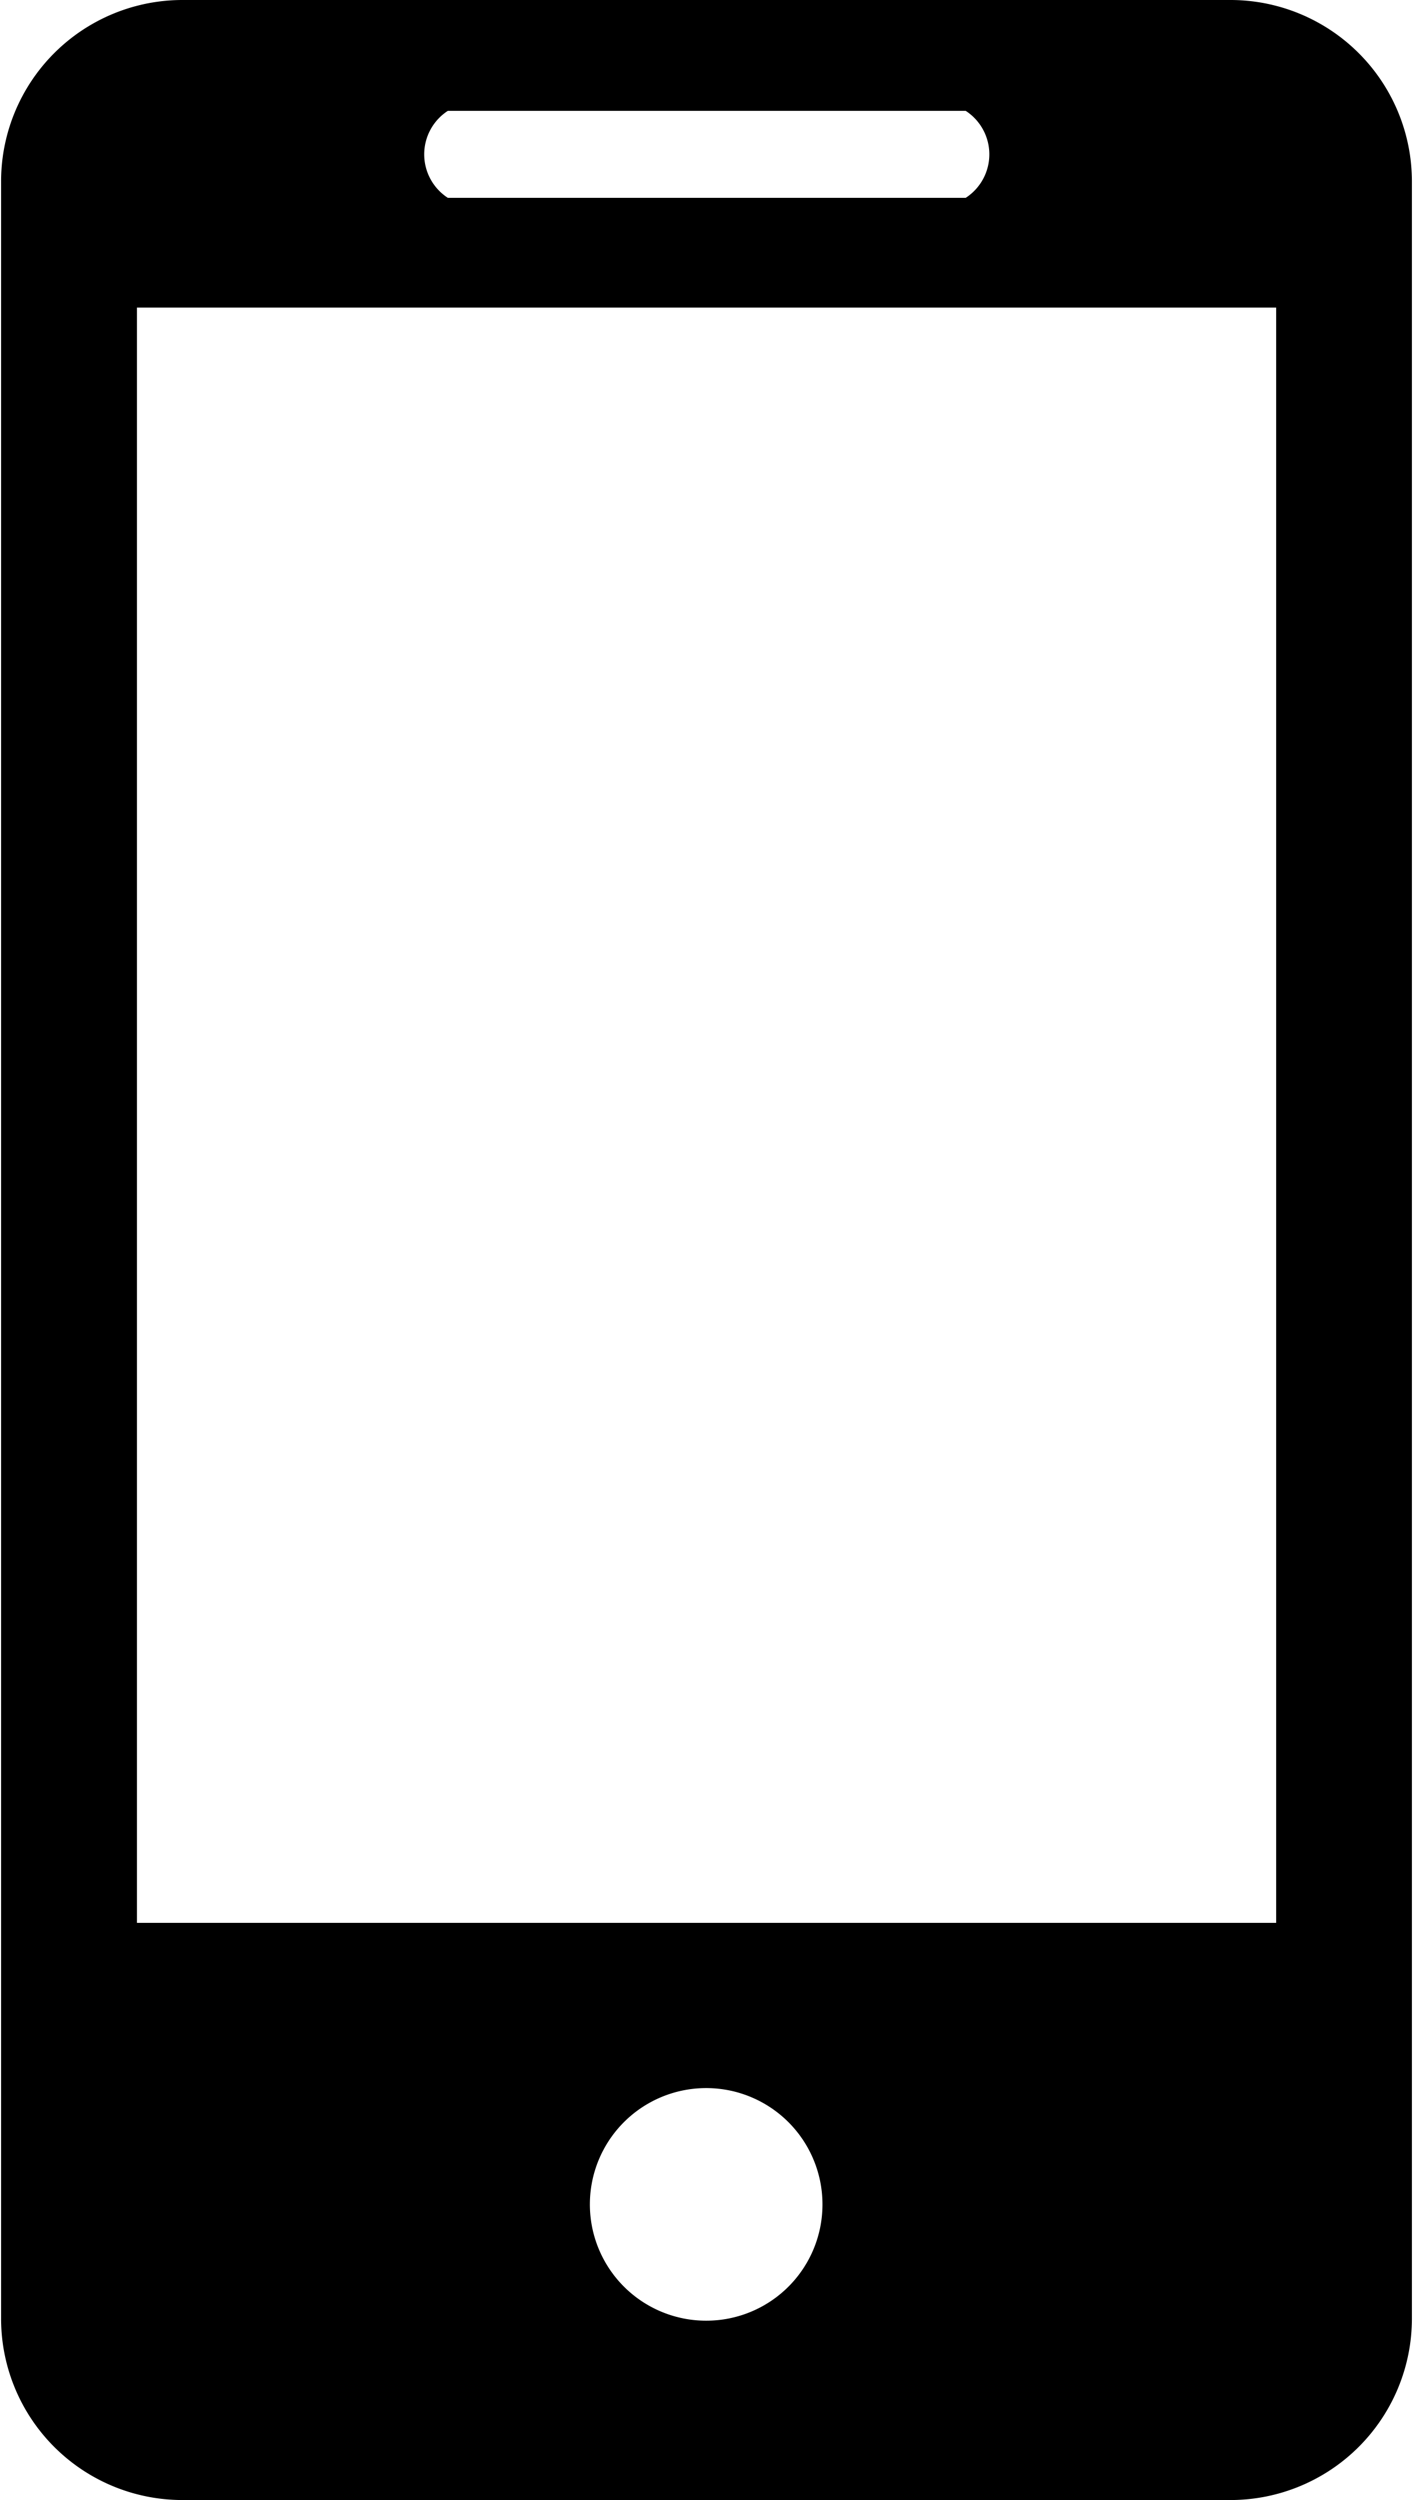 <svg xmlns="http://www.w3.org/2000/svg" viewBox="0 0 13 23">
  <path id="телефон" class="cls-1" d="M436.323,4401h-9.645a1.669,1.669,0,0,0-1.668,1.67v19.66a1.669,1.669,0,0,0,1.668,1.67h9.645a1.67,1.67,0,0,0,1.667-1.67v-19.66A1.67,1.67,0,0,0,436.323,4401Zm-7.2,1.02h4.762a0.477,0.477,0,0,1,0,.8H429.12A0.477,0.477,0,0,1,429.12,4402.02Zm2.381,20.33a1.07,1.07,0,1,1,1.063-1.07A1.069,1.069,0,0,1,431.5,4422.35Zm5.24-3.66H426.26v-14.86h10.481v14.86Z" transform="translate(-425 -4401)"/>
</svg>

